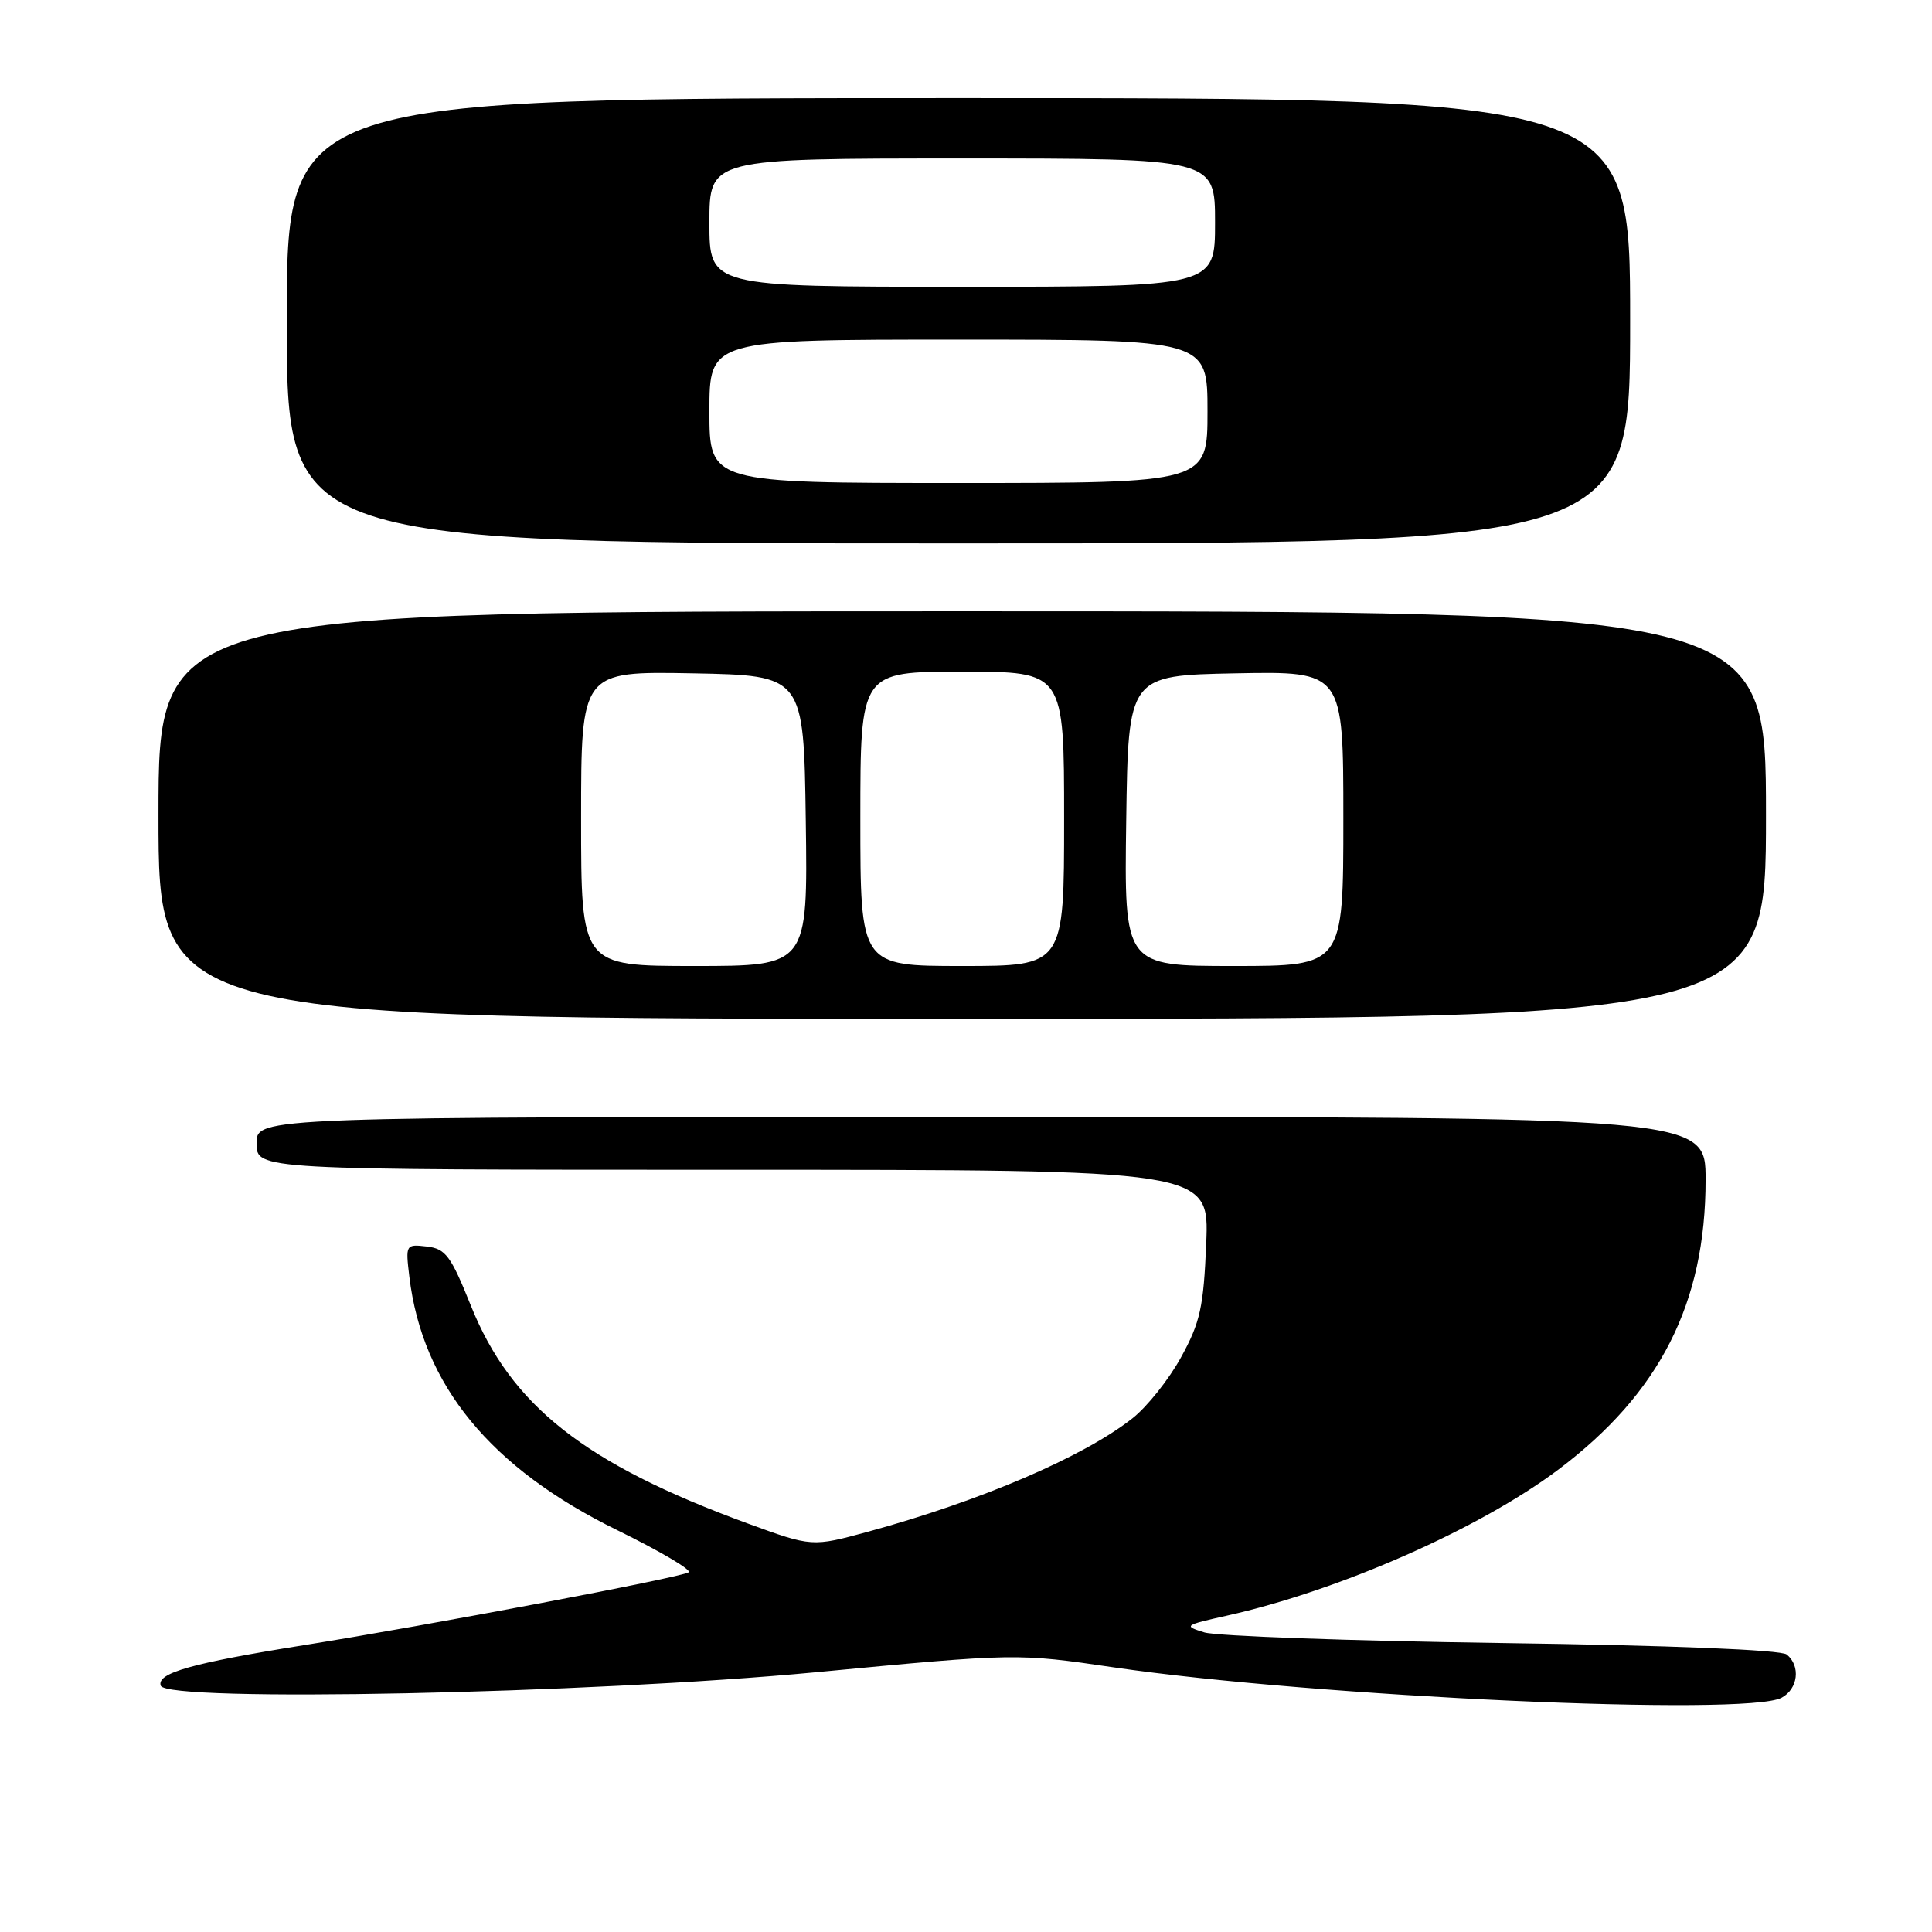 <?xml version="1.0" encoding="UTF-8" standalone="no"?>
<!DOCTYPE svg PUBLIC "-//W3C//DTD SVG 1.1//EN" "http://www.w3.org/Graphics/SVG/1.1/DTD/svg11.dtd" >
<svg xmlns="http://www.w3.org/2000/svg" xmlns:xlink="http://www.w3.org/1999/xlink" version="1.1" viewBox="0 0 256 256">
 <g >
 <path fill="currentColor"
d=" M 236.07 224.96 C 238.26 223.79 238.62 220.75 236.75 219.23 C 235.99 218.61 221.32 218.02 199.00 217.71 C 178.93 217.43 161.18 216.79 159.58 216.30 C 156.78 215.44 156.92 215.34 162.58 214.08 C 177.48 210.75 196.06 202.57 206.50 194.72 C 219.94 184.61 226.00 172.68 226.00 156.32 C 226.00 148.00 226.00 148.00 130.00 148.00 C 34.00 148.00 34.00 148.00 34.00 151.50 C 34.00 155.00 34.00 155.00 97.12 155.00 C 160.23 155.00 160.23 155.00 159.83 164.75 C 159.48 173.20 159.04 175.21 156.51 179.82 C 154.91 182.75 152.00 186.41 150.05 187.94 C 143.57 193.04 129.95 198.88 115.05 202.95 C 107.60 204.98 107.60 204.98 99.05 201.86 C 77.48 193.96 67.72 186.28 62.39 173.00 C 59.73 166.38 59.05 165.46 56.55 165.17 C 53.76 164.85 53.73 164.90 54.24 169.17 C 55.97 183.54 64.98 194.52 81.80 202.76 C 87.47 205.54 91.72 208.05 91.25 208.34 C 90.11 209.05 56.80 215.36 40.23 218.00 C 25.40 220.37 20.73 221.69 21.30 223.36 C 22.05 225.58 78.03 224.43 108.12 221.58 C 134.74 219.05 134.74 219.05 147.62 220.94 C 174.34 224.85 231.42 227.45 236.07 224.96 Z  M 234.00 108.00 C 234.00 81.00 234.00 81.00 127.50 81.00 C 21.00 81.00 21.00 81.00 21.00 108.00 C 21.00 135.00 21.00 135.00 127.50 135.00 C 234.00 135.00 234.00 135.00 234.00 108.00 Z  M 216.00 42.50 C 216.00 13.00 216.00 13.00 127.00 13.00 C 38.00 13.00 38.00 13.00 38.00 42.50 C 38.00 72.00 38.00 72.00 127.00 72.00 C 216.00 72.00 216.00 72.00 216.00 42.50 Z  M 77.00 108.47 C 77.00 88.95 77.00 88.95 91.75 89.22 C 106.50 89.50 106.50 89.50 106.77 108.75 C 107.04 128.00 107.04 128.00 92.02 128.00 C 77.00 128.00 77.00 128.00 77.00 108.47 Z  M 114.00 108.50 C 114.00 89.00 114.00 89.00 127.50 89.00 C 141.00 89.00 141.00 89.00 141.00 108.50 C 141.00 128.00 141.00 128.00 127.50 128.00 C 114.00 128.00 114.00 128.00 114.00 108.50 Z  M 149.23 108.75 C 149.50 89.50 149.50 89.50 163.75 89.22 C 178.00 88.95 178.00 88.95 178.00 108.47 C 178.00 128.00 178.00 128.00 163.48 128.00 C 148.96 128.00 148.96 128.00 149.23 108.75 Z  M 94.00 54.50 C 94.00 45.00 94.00 45.00 127.00 45.00 C 160.00 45.00 160.00 45.00 160.00 54.50 C 160.00 64.00 160.00 64.00 127.00 64.00 C 94.00 64.00 94.00 64.00 94.00 54.50 Z  M 94.00 29.50 C 94.00 21.00 94.00 21.00 127.50 21.00 C 161.00 21.00 161.00 21.00 161.00 29.50 C 161.00 38.00 161.00 38.00 127.50 38.00 C 94.00 38.00 94.00 38.00 94.00 29.50 Z "/>
</g>
</svg>